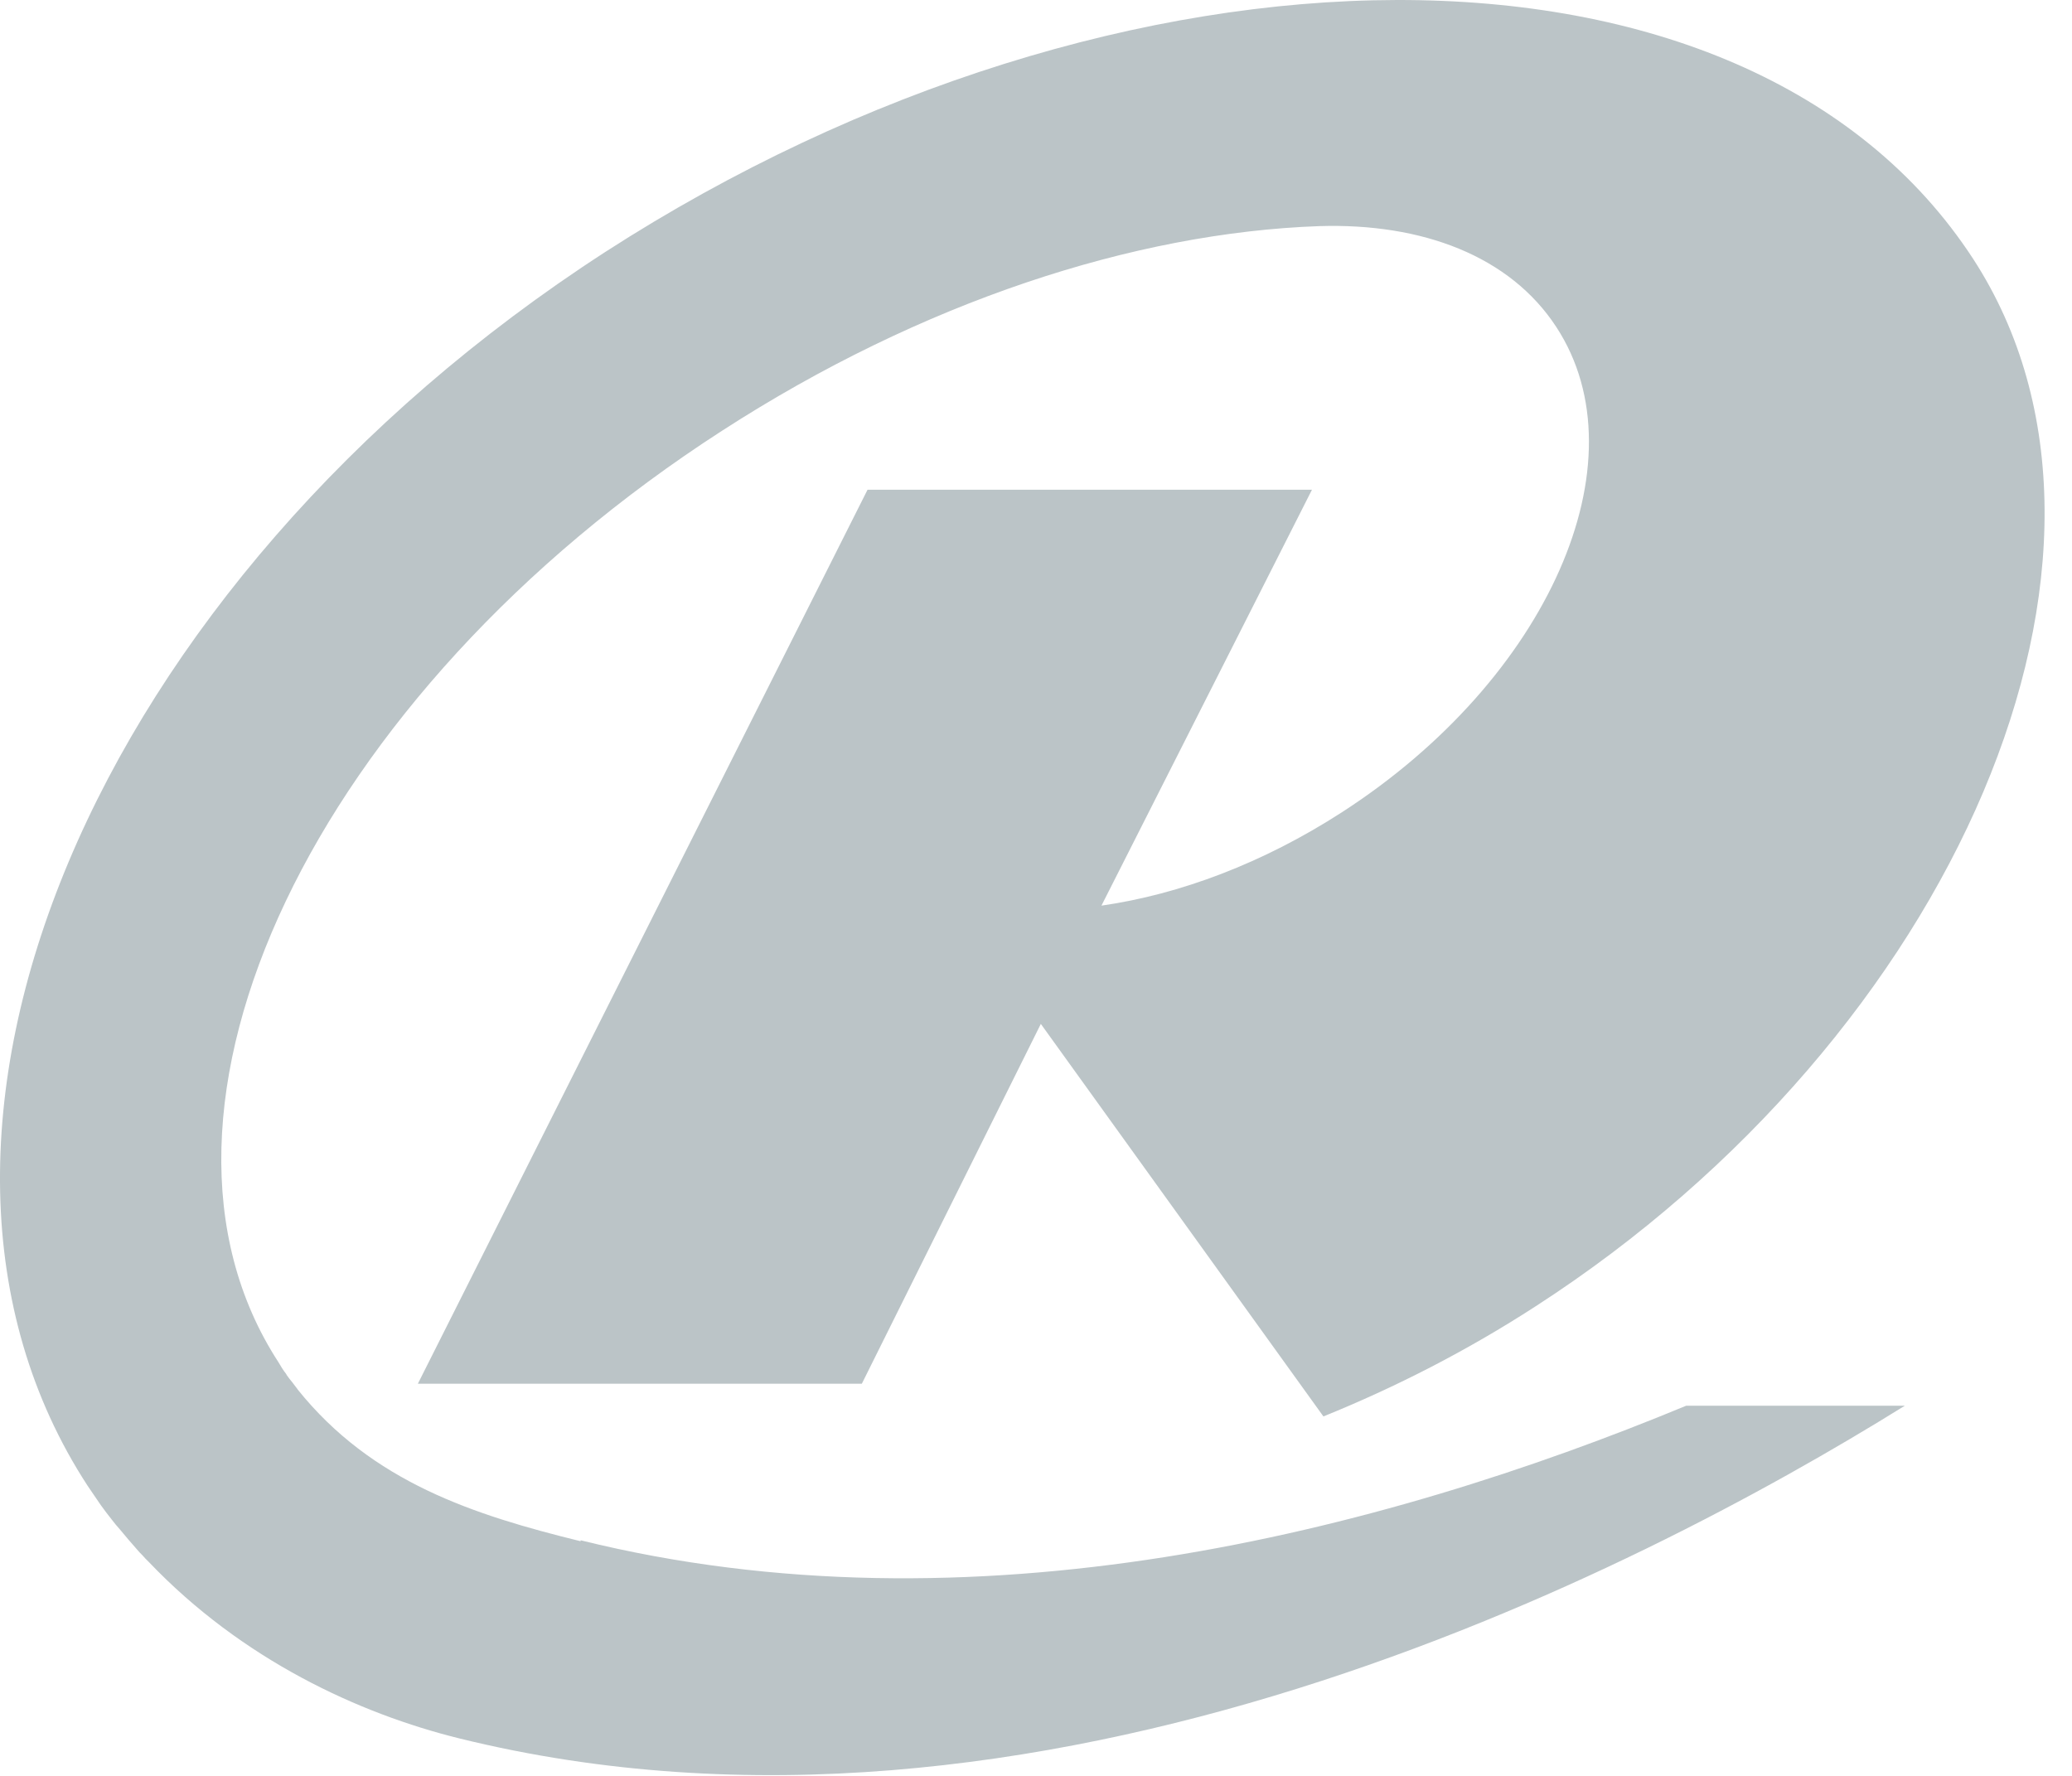 <svg width="63" height="54" viewBox="0 0 63 54" fill="none" xmlns="http://www.w3.org/2000/svg">
<path d="M17.654 46.865C14.418 46.069 11.312 45.074 9.047 42.246C9.047 42.246 9.033 42.218 9.018 42.204C8.975 42.147 8.931 42.09 8.888 42.033C8.83 41.962 8.771 41.891 8.713 41.806C8.713 41.806 8.713 41.791 8.699 41.777C8.612 41.664 8.539 41.55 8.467 41.422C3.503 33.791 9.526 21.115 21.951 13.1C28.018 9.178 34.491 7.075 40.109 6.876C43.244 6.777 45.914 7.786 47.322 9.946C49.993 14.038 47.076 20.646 40.805 24.696C38.41 26.245 35.87 27.197 33.49 27.538L39.891 14.891H26.378L12.705 42.076H26.204L31.647 31.134L40.239 43.07C42.416 42.189 44.594 41.081 46.698 39.717C59.413 31.503 65.829 16.852 59.994 7.871C53.07 -2.759 34.027 -2.417 18.409 7.658C2.791 17.762 -4.263 34.544 2.661 45.174C2.791 45.373 2.937 45.572 3.067 45.77C3.183 45.927 3.285 46.069 3.401 46.211C3.474 46.31 3.561 46.41 3.648 46.509C3.822 46.722 3.996 46.922 4.17 47.12C4.214 47.177 4.272 47.234 4.33 47.291C4.388 47.362 4.461 47.433 4.519 47.49C7.364 50.474 10.92 52.108 13.968 52.861C31.545 57.196 49.688 47.859 57.918 42.744H51.27C41.908 46.623 29.542 49.778 17.654 46.836V46.865Z" fill="#BBC4C7"/>
</svg>
